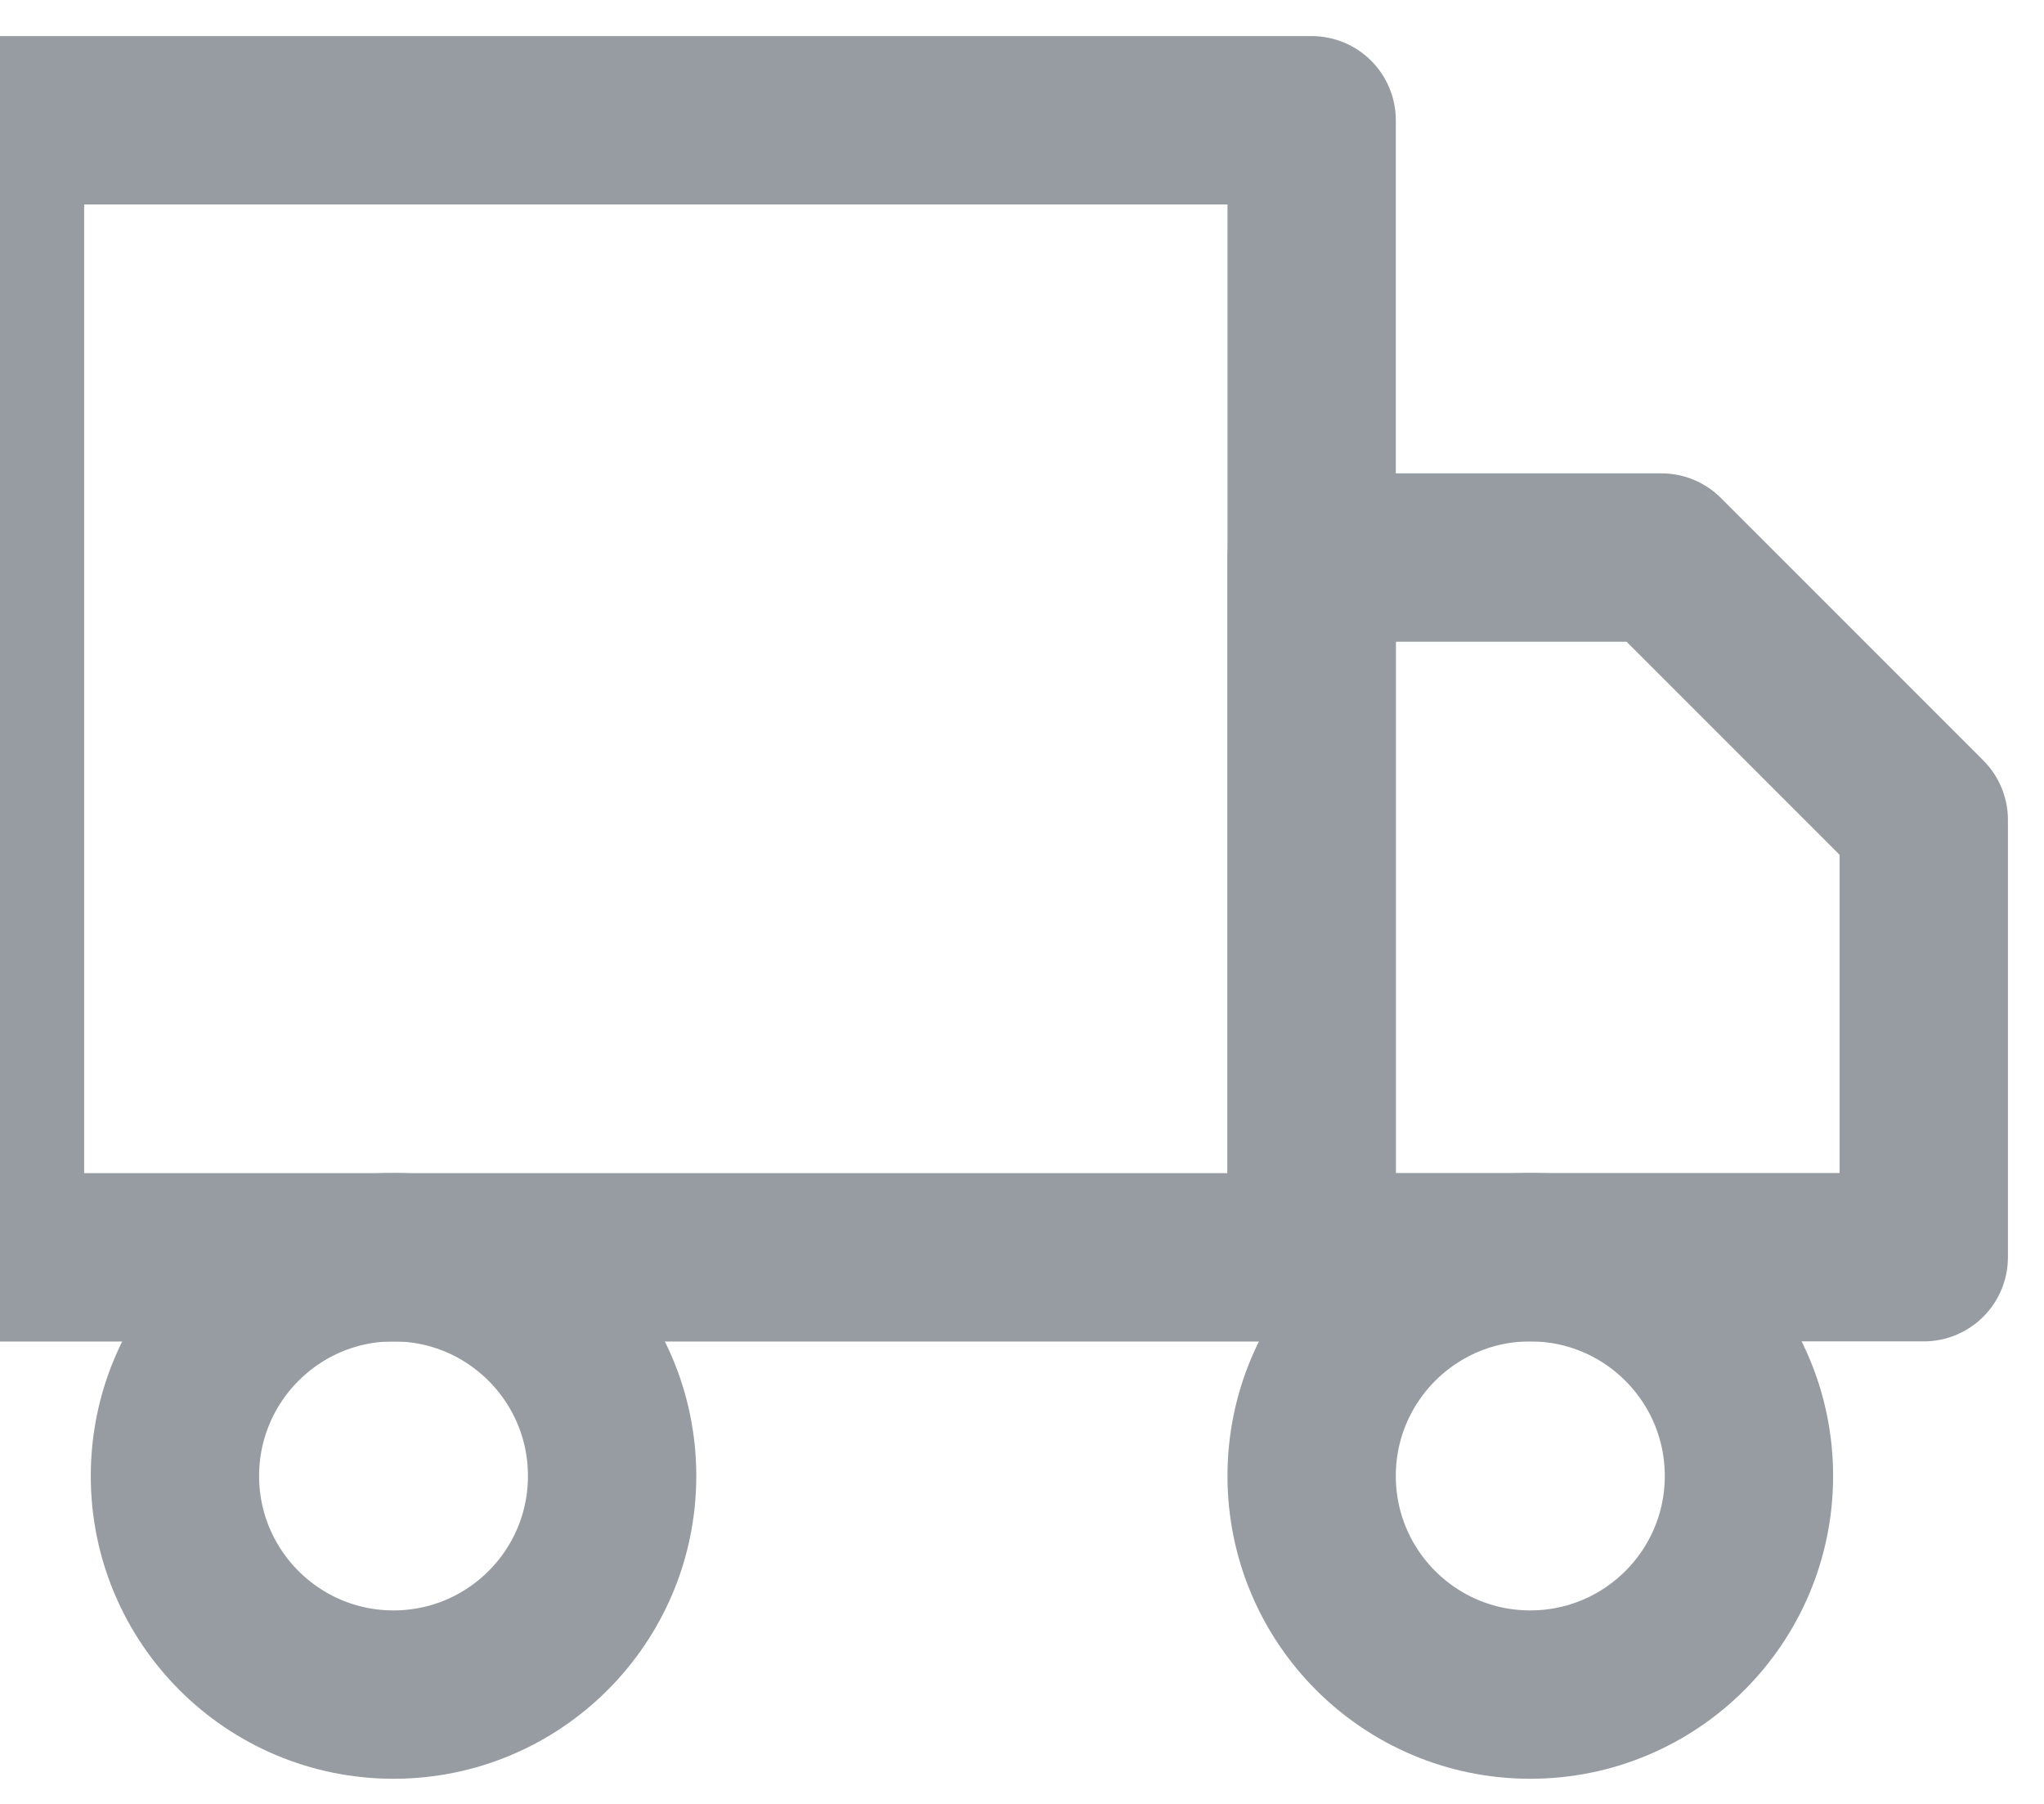 <svg width="17" height="15" viewBox="0 0 17 15" fill="none" xmlns="http://www.w3.org/2000/svg">
<g opacity="0.5">
<rect y="1" width="10.909" height="9.455" stroke="#2D3A45" stroke-width="1.4" stroke-linecap="round" stroke-linejoin="round"/>
<path fill-rule="evenodd" clip-rule="evenodd" d="M10.909 4.636H13.818L16 6.818V10.454H10.909V4.636V4.636Z" stroke="#2D3A45" stroke-width="1.4" stroke-linecap="round" stroke-linejoin="round"/>
<path fill-rule="evenodd" clip-rule="evenodd" d="M3.273 14.091C4.277 14.091 5.091 13.277 5.091 12.273C5.091 11.269 4.277 10.454 3.273 10.454C2.269 10.454 1.455 11.269 1.455 12.273C1.455 13.277 2.269 14.091 3.273 14.091Z" stroke="#2D3A45" stroke-width="1.4" stroke-linecap="round" stroke-linejoin="round"/>
<path fill-rule="evenodd" clip-rule="evenodd" d="M12.727 14.091C13.732 14.091 14.546 13.277 14.546 12.273C14.546 11.269 13.732 10.454 12.727 10.454C11.723 10.454 10.909 11.269 10.909 12.273C10.909 13.277 11.723 14.091 12.727 14.091Z" stroke="#2D3A45" stroke-width="1.4" stroke-linecap="round" stroke-linejoin="round"/>
</g>
</svg>
